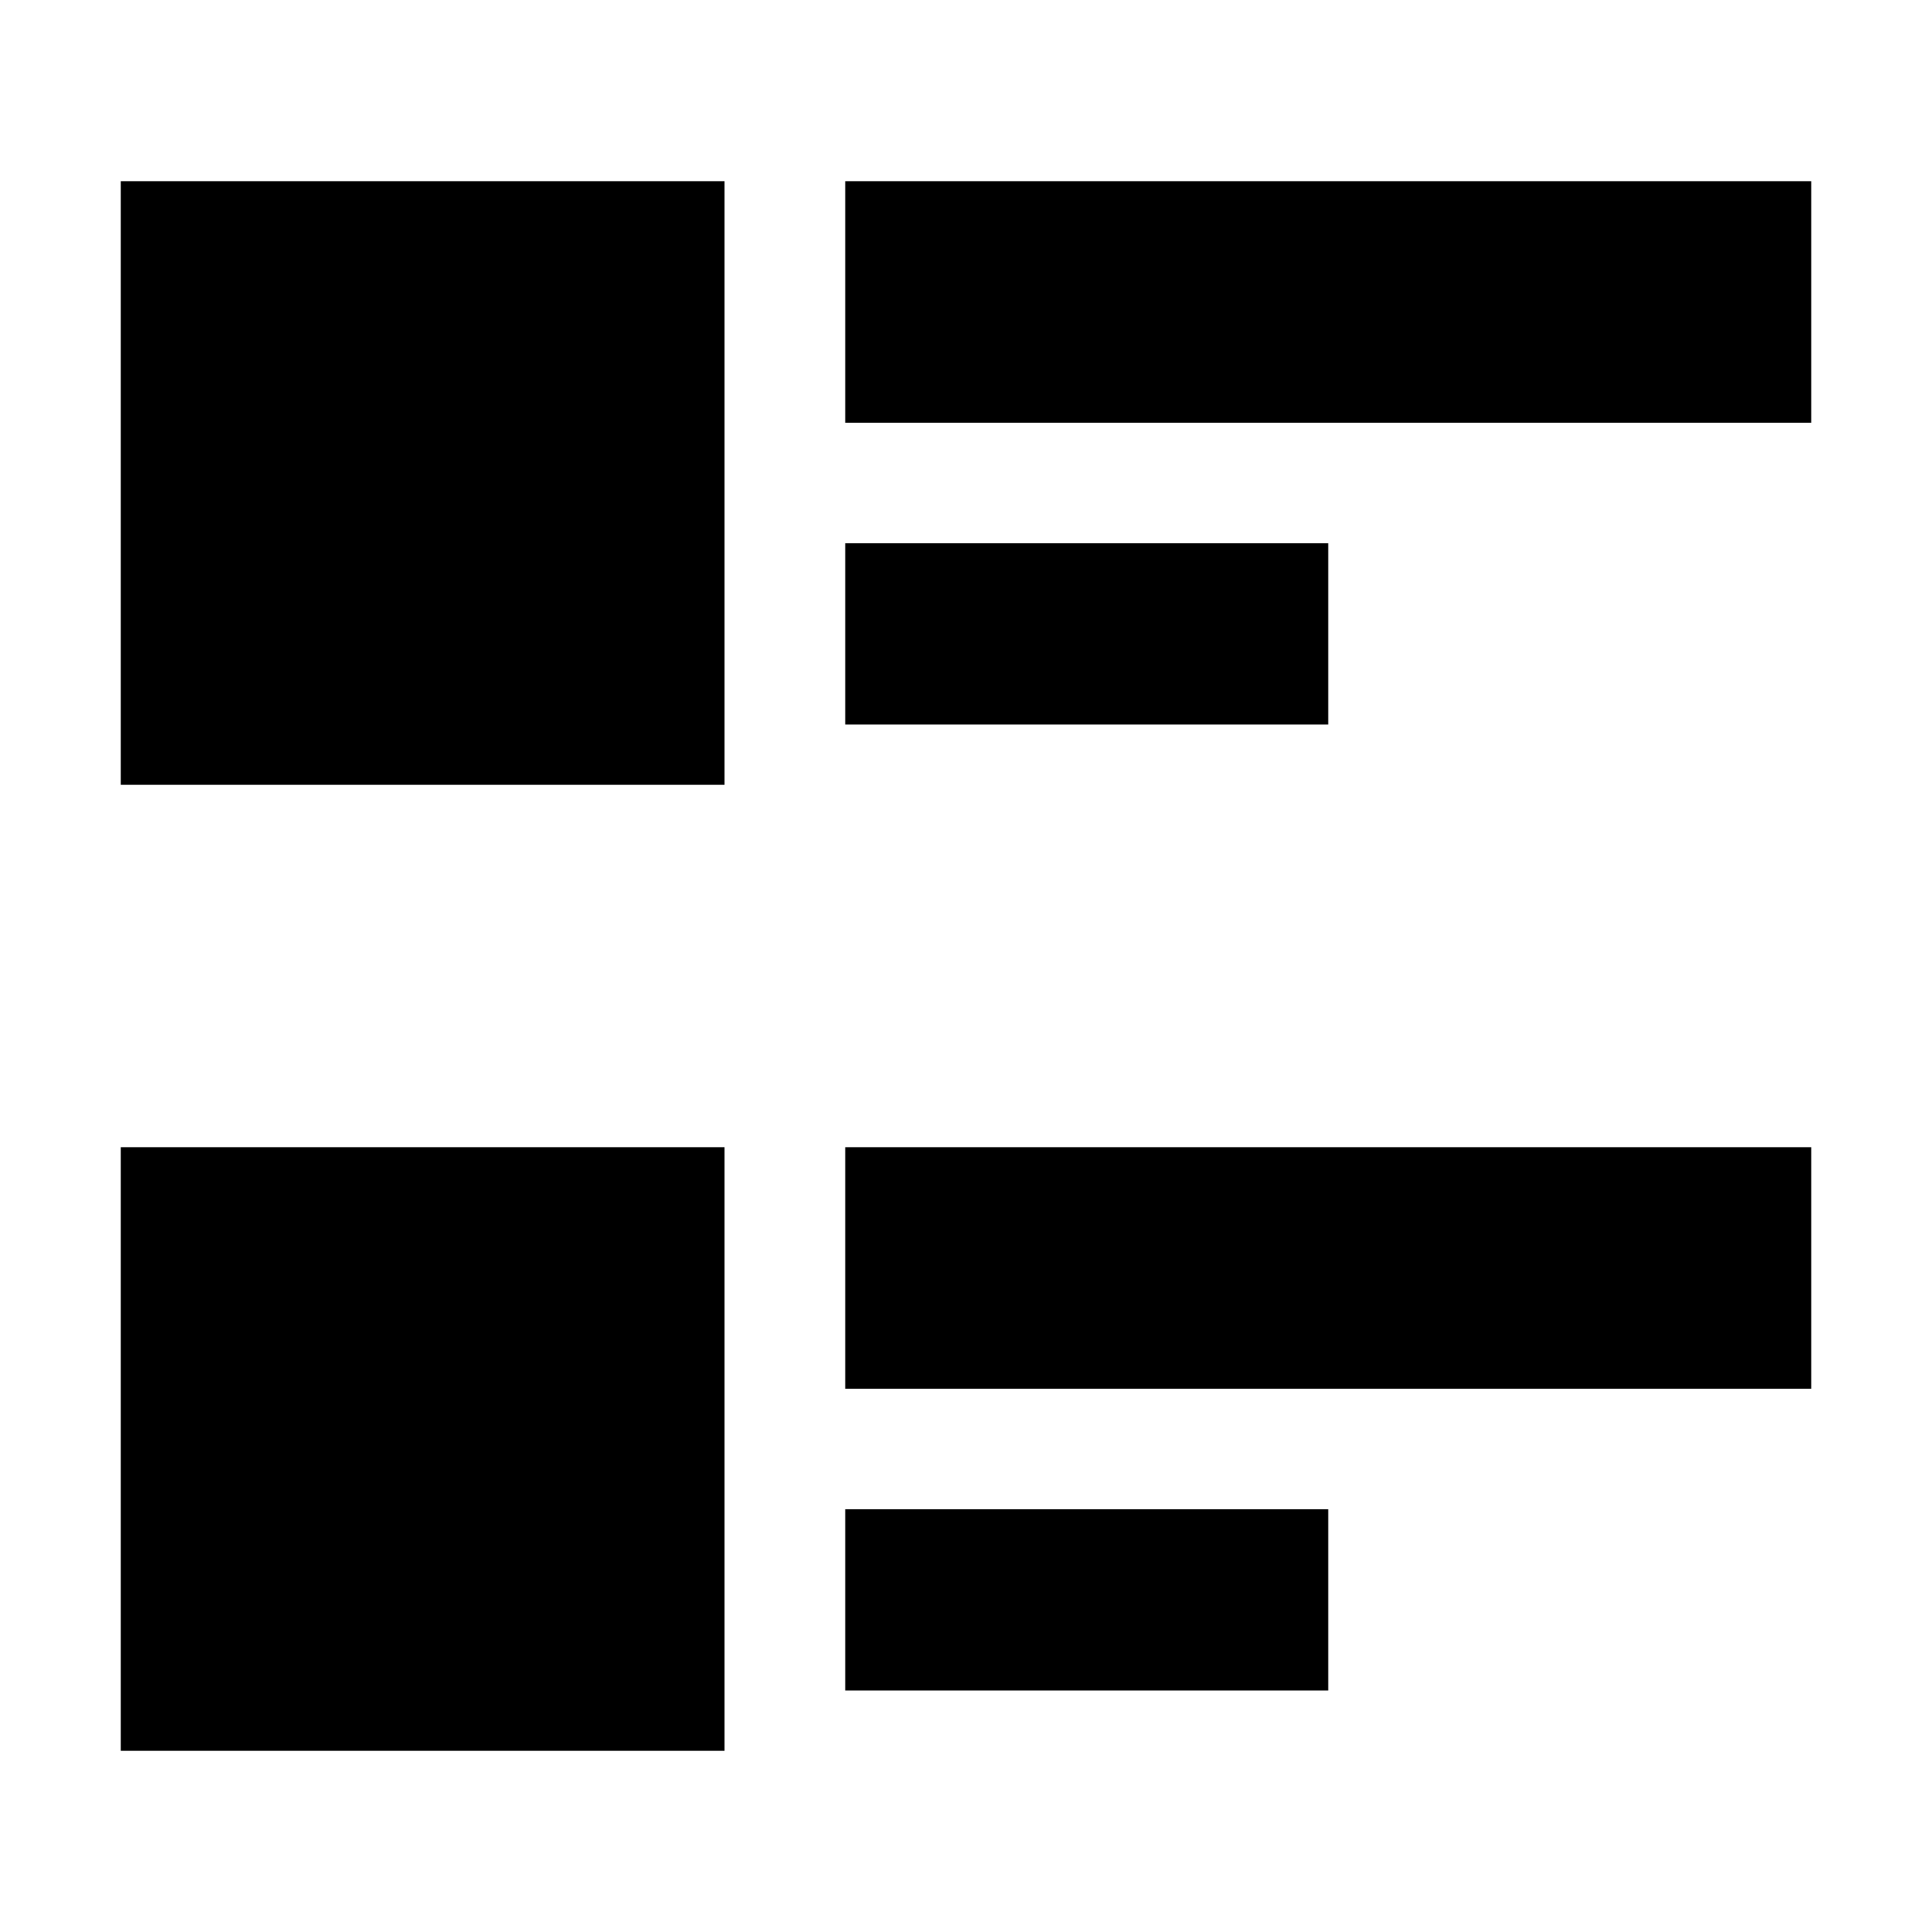 <svg width="18" height="18" viewBox="0 0 18 18" xmlns="http://www.w3.org/2000/svg">
  <path fill-rule="evenodd" d="M6.75 1.688H1.125V7.312H6.75V1.688ZM16.875 1.688H7.875V3.938H16.875V1.688ZM7.875 5.062H12.375V6.75H7.875V5.062ZM6.75 10.688H1.125V16.312H6.75V10.688ZM16.875 10.688V12.938H7.875V10.688H16.875ZM12.375 14.062H7.875V15.75H12.375V14.062Z" />
</svg>
